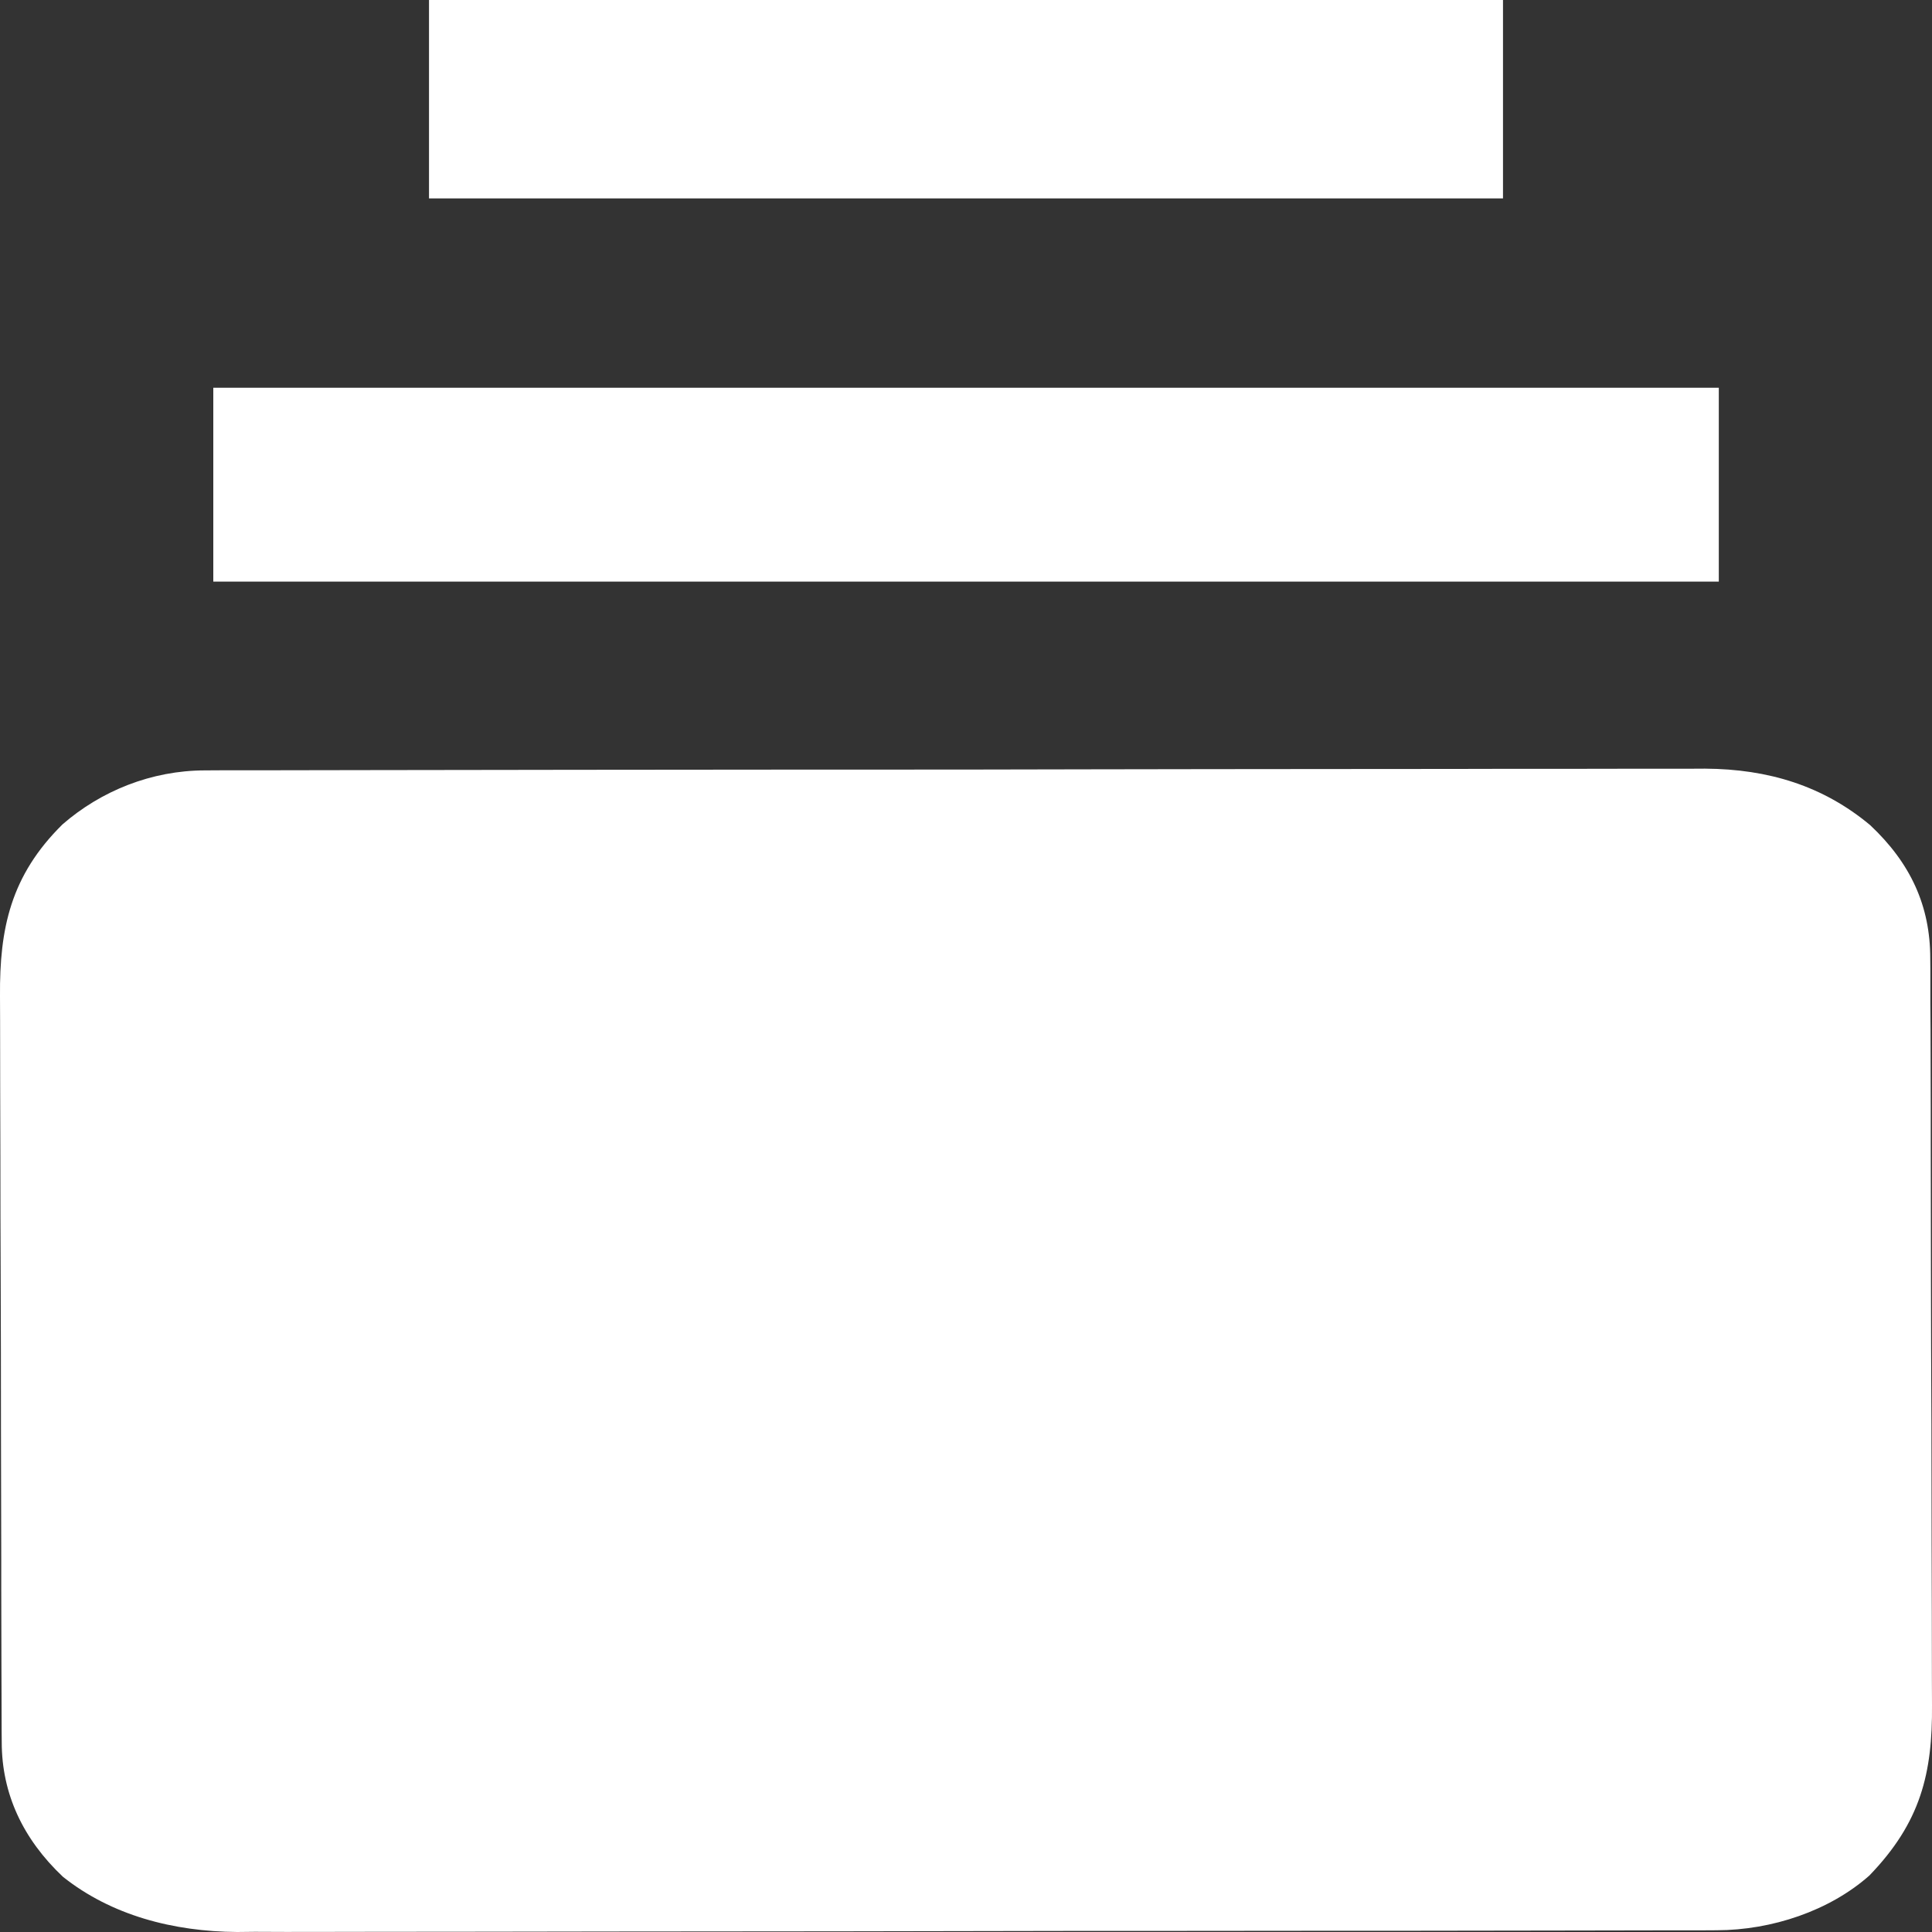 <svg width="20" height="20" viewBox="0 0 20 20" fill="none" xmlns="http://www.w3.org/2000/svg">
<rect x="0" y="0" width="20" height="20" fill="#333333" stroke="none"/>
<path d="M2.122 7.975C2.208 7.974 2.208 7.974 2.295 7.974C2.357 7.974 2.42 7.974 2.484 7.974C2.583 7.974 2.583 7.974 2.685 7.974C2.869 7.973 3.054 7.973 3.238 7.973C3.437 7.973 3.635 7.972 3.834 7.972C4.314 7.971 4.794 7.97 5.274 7.97C5.501 7.97 5.727 7.969 5.953 7.969C6.705 7.968 7.457 7.968 8.209 7.967C8.404 7.967 8.6 7.967 8.795 7.967C8.867 7.967 8.867 7.967 8.942 7.967C9.727 7.967 10.512 7.966 11.298 7.964C12.104 7.962 12.911 7.962 13.717 7.961C14.17 7.961 14.623 7.961 15.076 7.96C15.461 7.959 15.847 7.958 16.233 7.959C16.429 7.959 16.626 7.959 16.822 7.958C17.036 7.957 17.25 7.958 17.463 7.958C17.525 7.958 17.586 7.957 17.65 7.957C18.309 7.961 18.873 8.136 19.359 8.541C19.78 8.936 19.982 9.38 19.982 9.922C19.982 9.957 19.982 9.993 19.983 10.03C19.983 10.15 19.983 10.271 19.983 10.391C19.984 10.477 19.984 10.563 19.985 10.649C19.986 10.932 19.986 11.215 19.987 11.498C19.987 11.595 19.987 11.693 19.987 11.79C19.988 12.248 19.989 12.706 19.989 13.164C19.99 13.693 19.991 14.221 19.994 14.749C19.995 15.158 19.996 15.566 19.996 15.975C19.996 16.219 19.997 16.463 19.998 16.707C19.999 16.936 19.999 17.166 19.999 17.396C19.999 17.48 19.999 17.564 20 17.648C20.006 18.355 19.884 18.865 19.351 19.416C18.94 19.78 18.343 19.981 17.771 19.982C17.686 19.982 17.686 19.982 17.6 19.983C17.539 19.983 17.477 19.983 17.414 19.983C17.349 19.983 17.283 19.983 17.216 19.983C17.034 19.983 16.852 19.984 16.67 19.984C16.474 19.984 16.278 19.985 16.082 19.985C15.609 19.986 15.135 19.986 14.662 19.987C14.439 19.987 14.216 19.987 13.993 19.987C13.251 19.988 12.509 19.989 11.767 19.989C11.574 19.989 11.382 19.989 11.189 19.989C11.117 19.989 11.117 19.989 11.044 19.989C10.27 19.99 9.495 19.991 8.721 19.993C7.925 19.994 7.129 19.995 6.333 19.995C5.887 19.995 5.44 19.996 4.994 19.997C4.613 19.998 4.233 19.998 3.853 19.998C3.659 19.998 3.465 19.998 3.271 19.999C3.06 20 2.849 19.999 2.639 19.998C2.548 19.999 2.548 19.999 2.455 20C1.793 19.995 1.153 19.828 0.651 19.428C0.237 19.037 0.018 18.568 0.018 18.035C0.018 17.999 0.018 17.963 0.017 17.926C0.017 17.806 0.017 17.686 0.016 17.566C0.016 17.48 0.016 17.394 0.015 17.308C0.014 17.025 0.014 16.742 0.013 16.459C0.013 16.362 0.013 16.264 0.013 16.167C0.012 15.709 0.011 15.25 0.01 14.792C0.01 14.264 0.009 13.736 0.007 13.207C0.005 12.799 0.004 12.39 0.004 11.982C0.004 11.738 0.003 11.494 0.002 11.25C0.001 11.02 0.001 10.791 0.001 10.561C0.001 10.477 0.001 10.393 0 10.309C-0.005 9.614 0.109 9.065 0.647 8.534C1.045 8.188 1.566 7.976 2.122 7.975ZM10 13.75C10 11.052 10 16.368 10 13.75C4.736 13.75 15.109 13.75 10 13.75C10 16.448 10 11.132 10 13.75C15.264 13.75 4.891 13.75 10 13.75Z" fill="white"/>
<path d="M2.208 4.014C7.351 4.014 12.494 4.014 17.793 4.014C17.793 4.676 17.793 5.338 17.793 6.021C12.649 6.021 7.506 6.021 2.208 6.021C2.208 5.358 2.208 4.696 2.208 4.014Z" fill="white"/>
<path d="M4.441 0C8.11 0 11.779 0 15.559 0C15.559 0.678 15.559 1.355 15.559 2.054C11.89 2.054 8.221 2.054 4.441 2.054C4.441 1.376 4.441 0.698 4.441 0Z" fill="white"/>
</svg>
